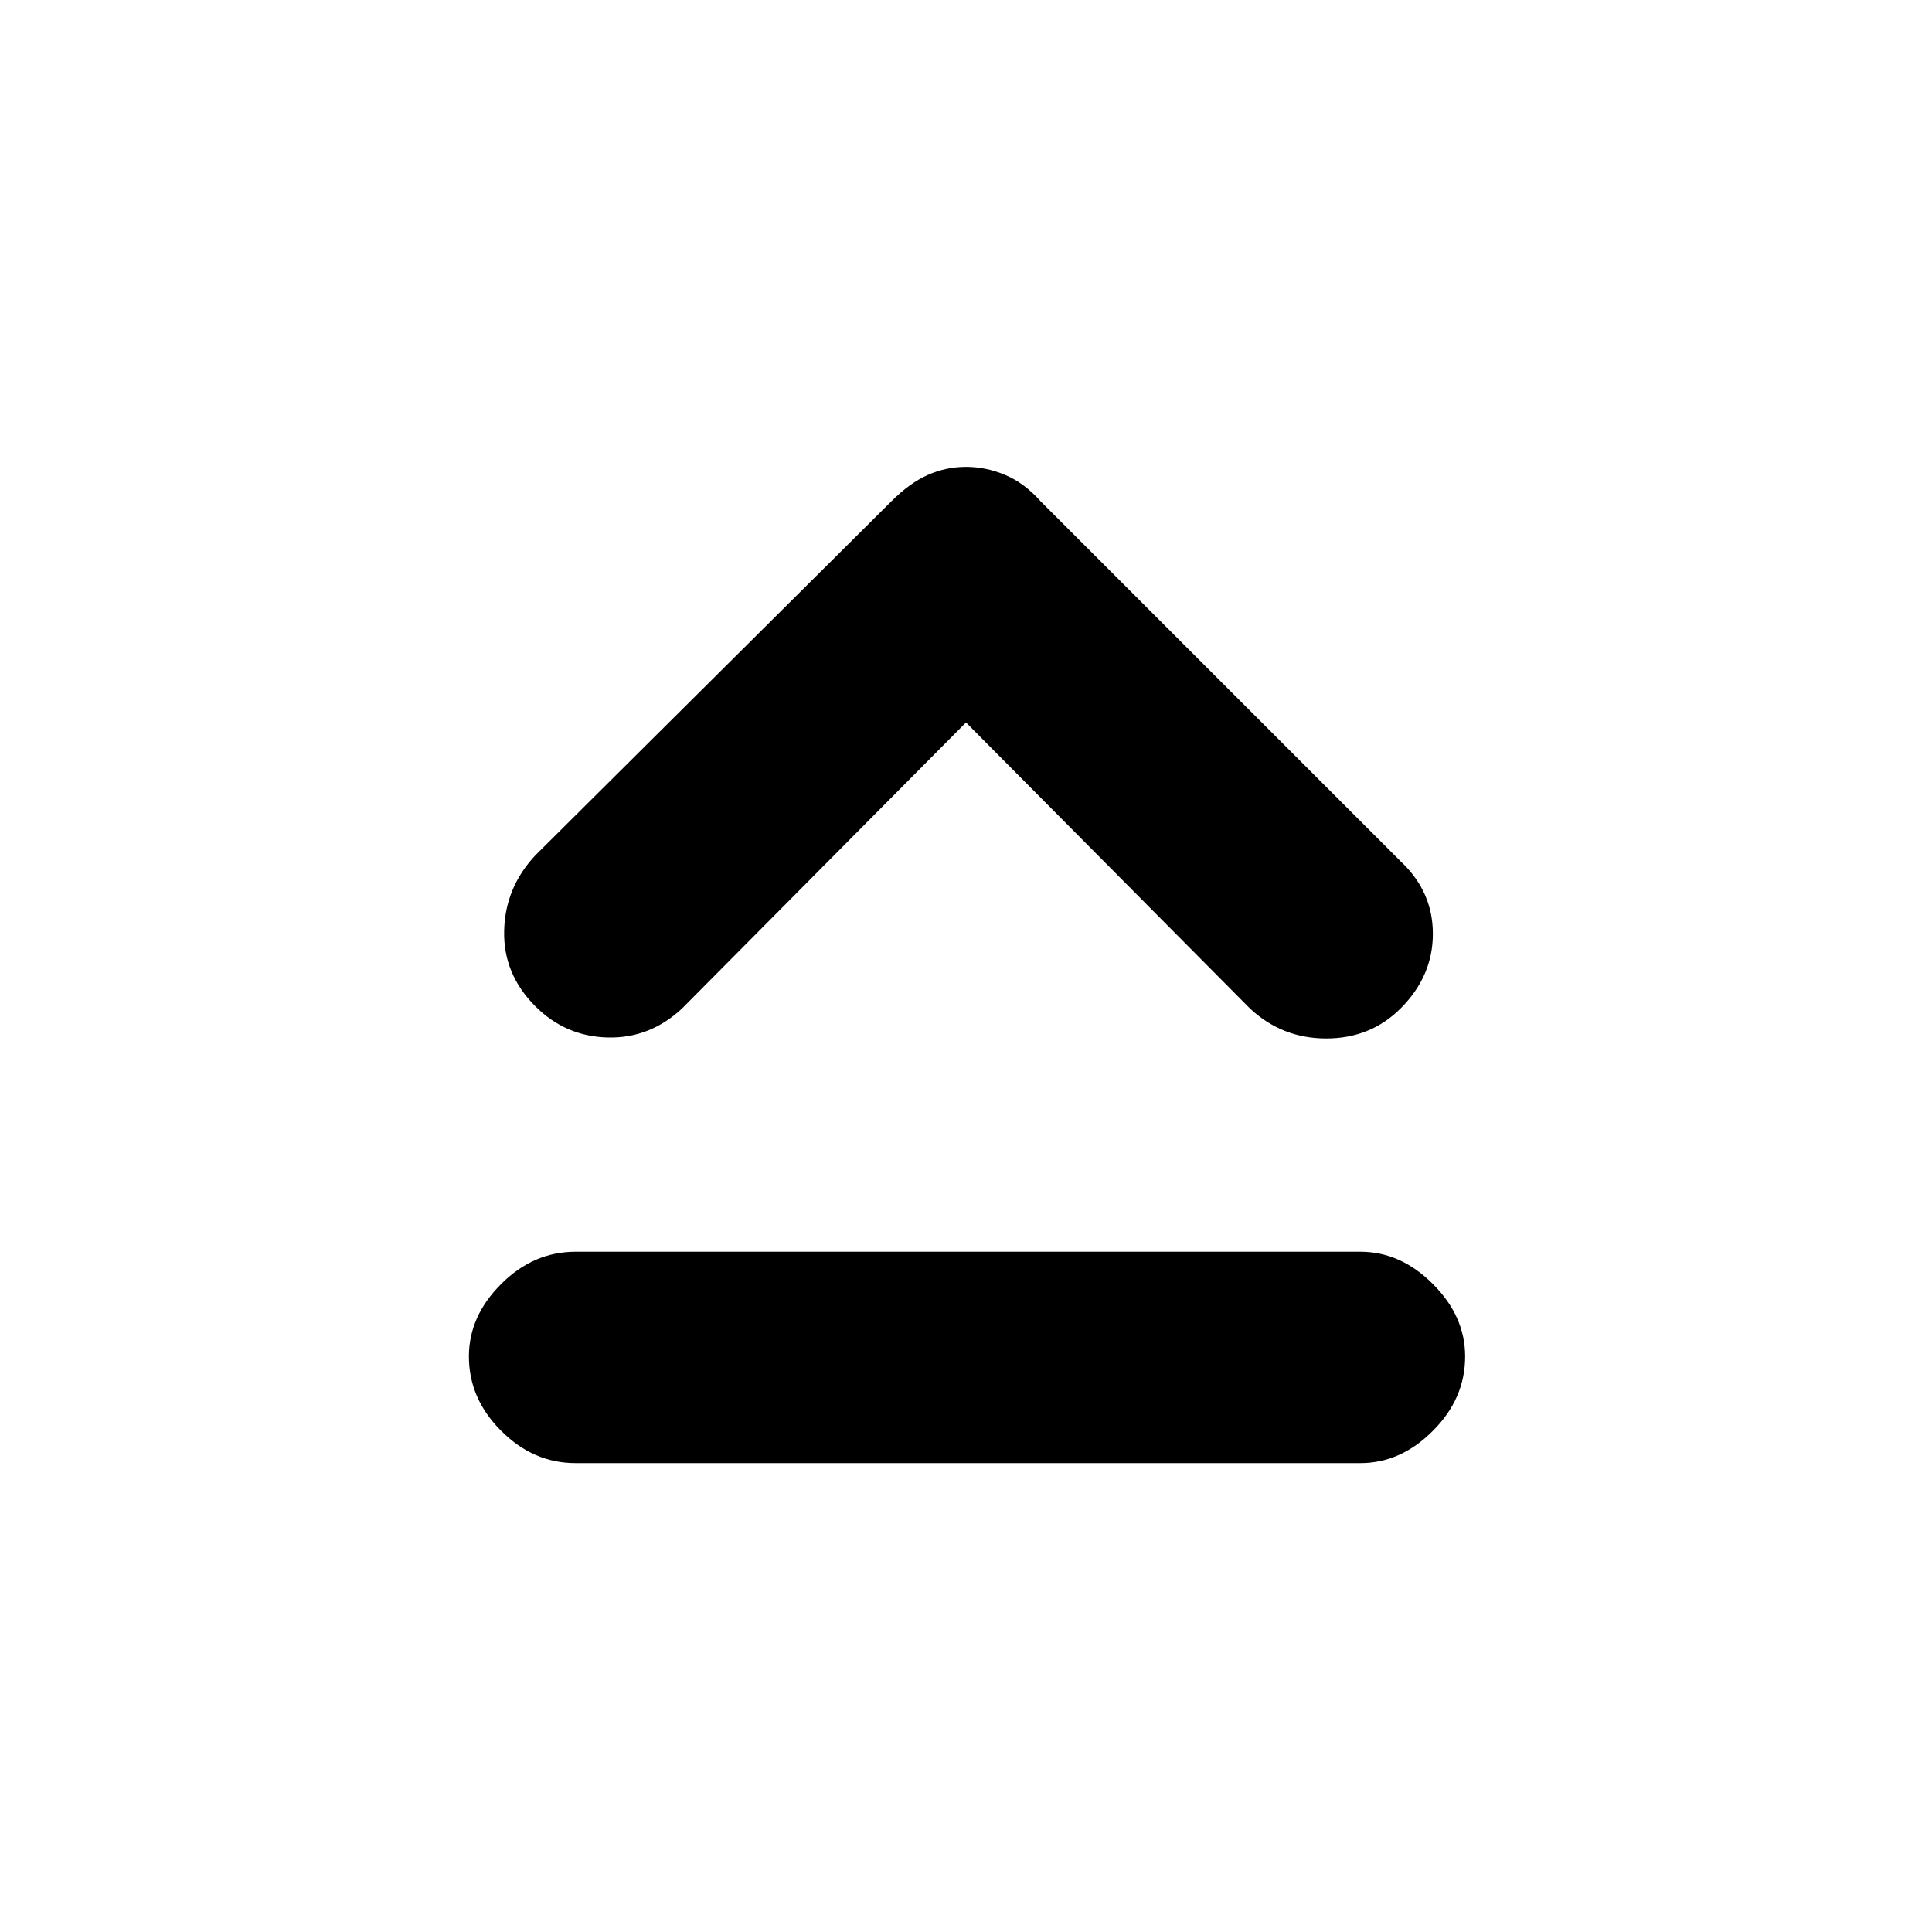 <svg xmlns="http://www.w3.org/2000/svg" height="20" width="20"><path d="M5.542 10.417q-.334-.334-.323-.782.01-.447.323-.781l3.687-3.666q.188-.188.375-.271.188-.084.396-.084.208 0 .406.084.198.083.365.271L14.5 8.917q.333.312.333.75 0 .437-.333.771-.312.312-.771.312-.458 0-.791-.312L10 7.479l-2.938 2.959q-.333.312-.77.302-.438-.011-.75-.323Zm.416 4.729q-.437 0-.77-.334-.334-.333-.334-.77 0-.417.334-.75.333-.334.77-.334h8.125q.417 0 .75.334.334.333.334.75 0 .437-.334.77-.333.334-.75.334Z"/></svg>